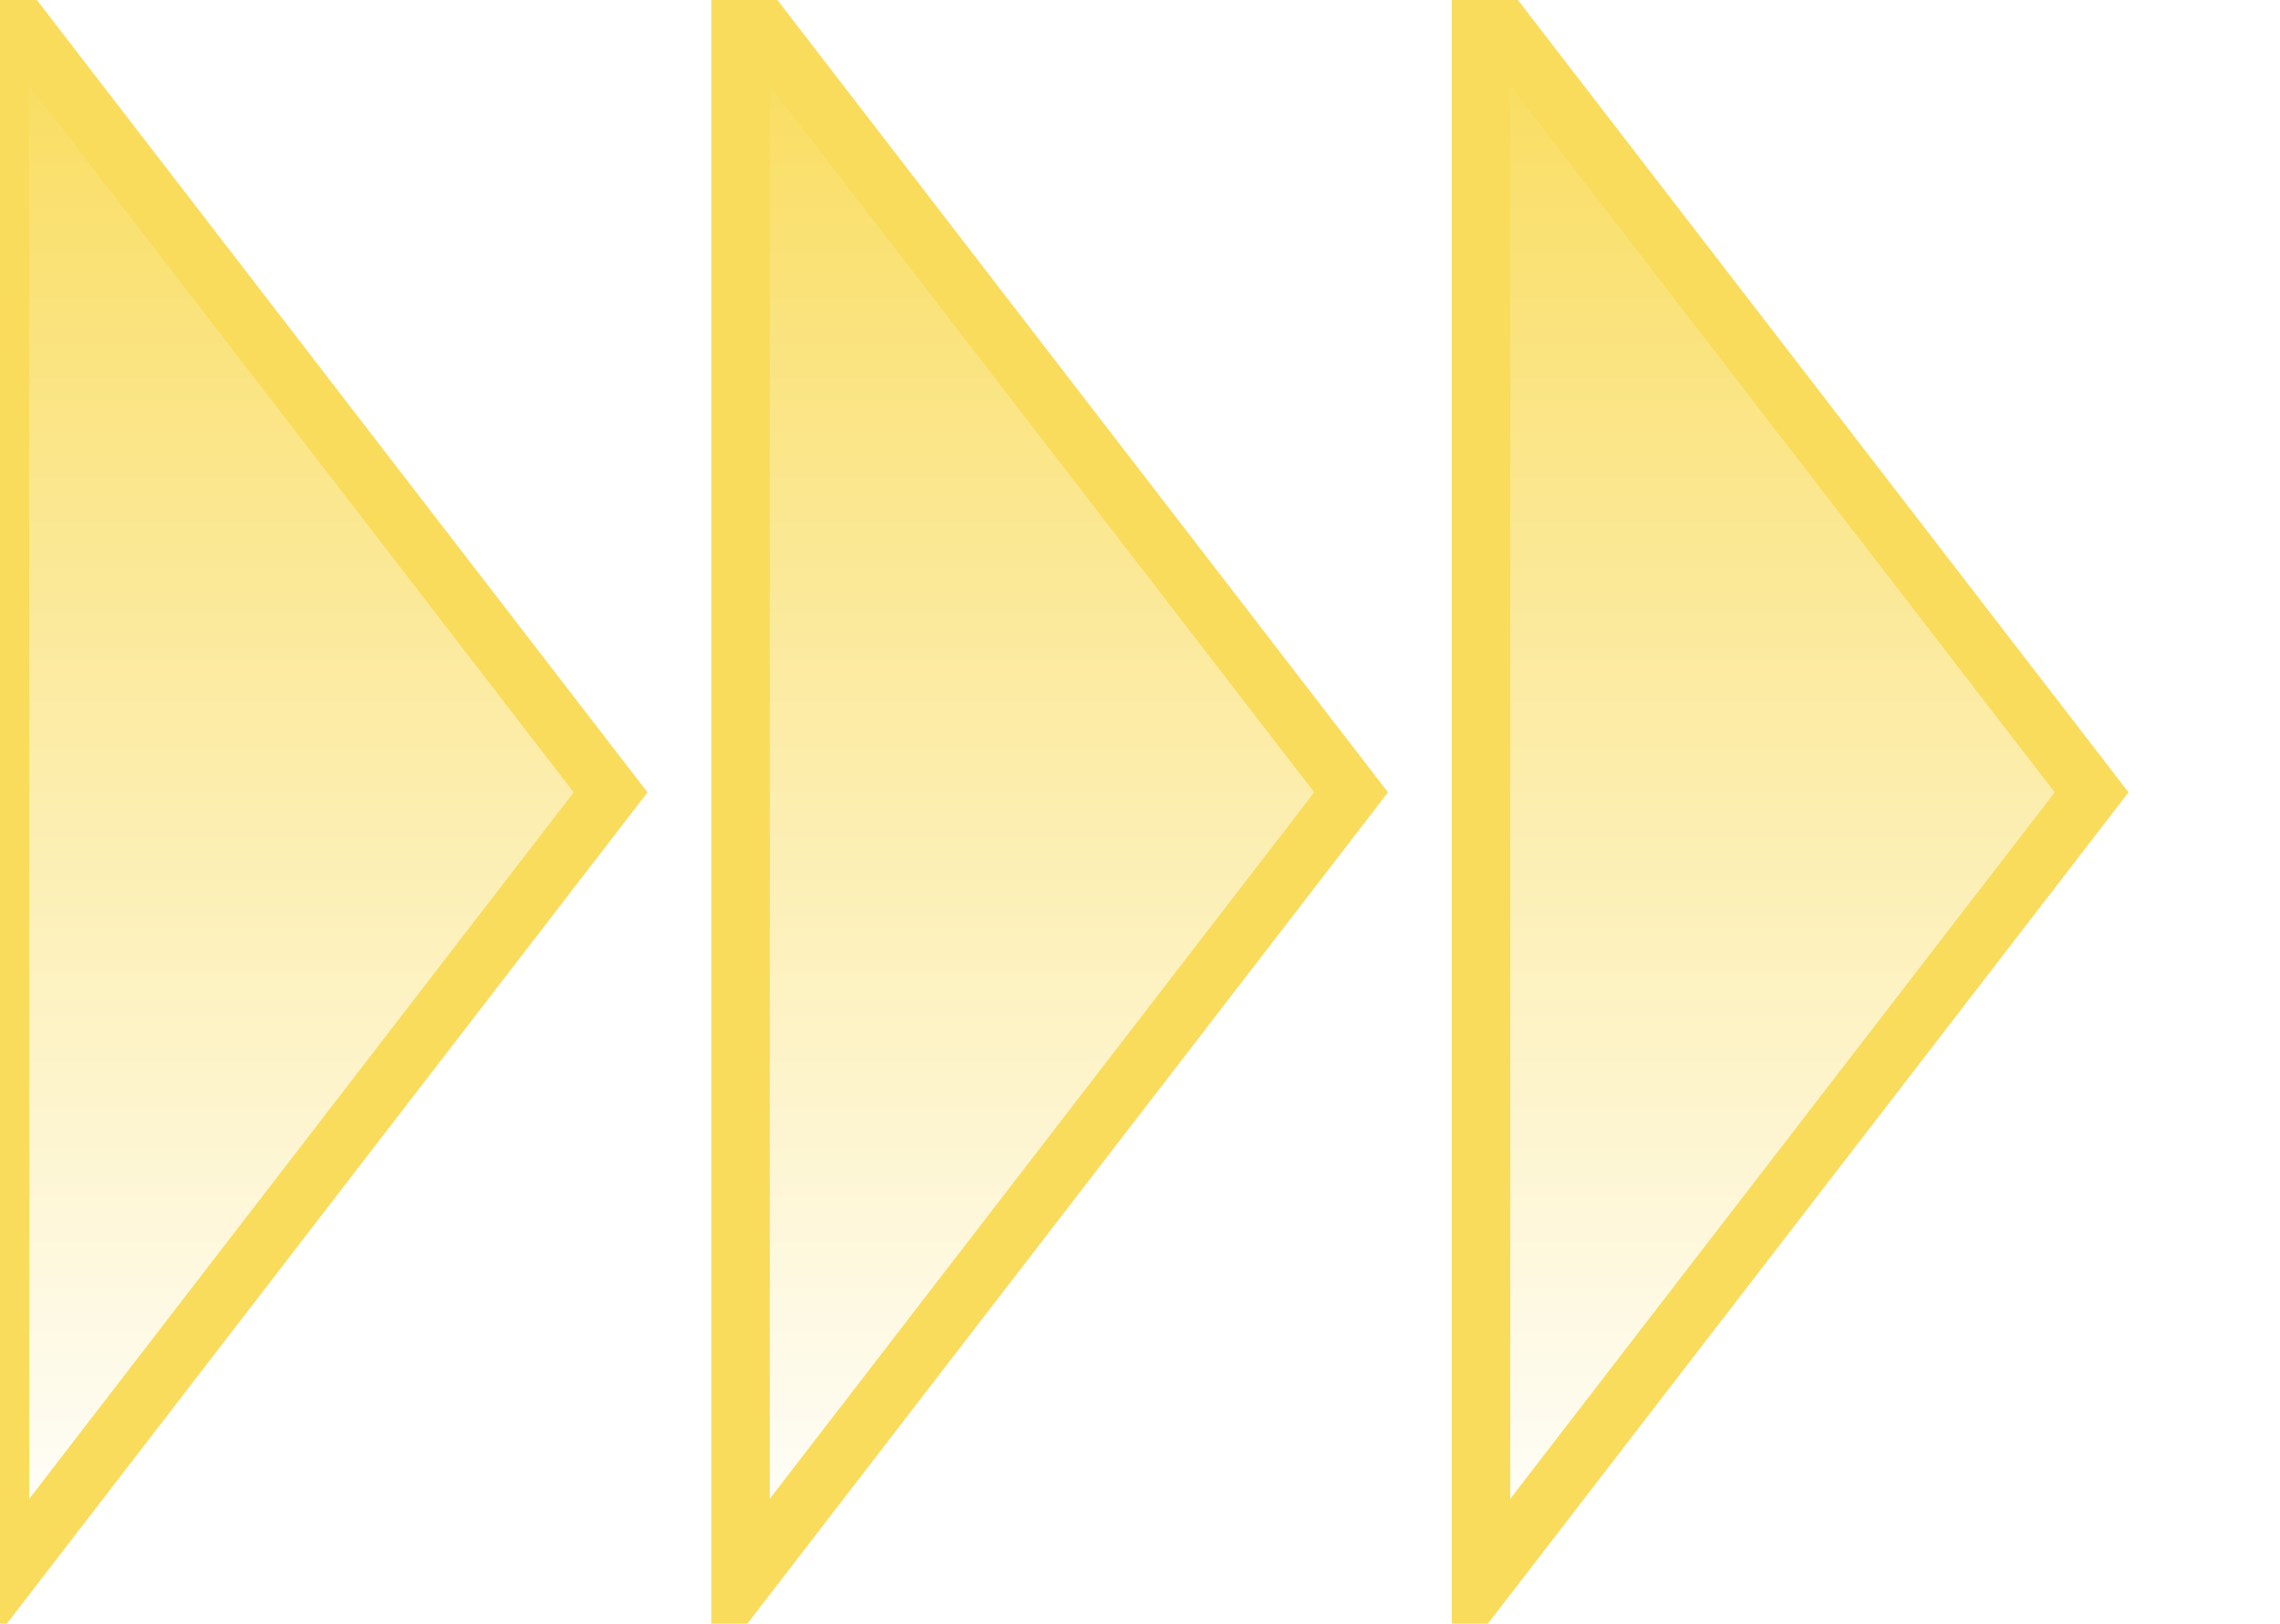 <svg width="351" height="250" xmlns="http://www.w3.org/2000/svg"><g transform="translate(0)"><g style="stroke:#F9DC5C;stroke-width:9;"><g style="fill:url(#Gradient2);"><defs><linearGradient id="Gradient2" x1="0" x2="0" y1="0" y2="1"><stop offset="0%" stop-color="#F9DC5C"></stop><stop offset="100%" stop-color="#fff"></stop></linearGradient></defs><polygon points="
            0,0
            94,122
            0,244
          "></polygon></g></g></g><g transform="translate(114)"><g style="stroke:#F9DC5C;stroke-width:9;"><g style="fill:url(#Gradient2);"><defs><linearGradient id="Gradient2" x1="0" x2="0" y1="0" y2="1"><stop offset="0%" stop-color="#F9DC5C"></stop><stop offset="100%" stop-color="#fff"></stop></linearGradient></defs><polygon points="
            0,0
            94,122
            0,244
          "></polygon></g></g></g><g transform="translate(228)"><g style="stroke:#F9DC5C;stroke-width:9;"><g style="fill:url(#Gradient2);"><defs><linearGradient id="Gradient2" x1="0" x2="0" y1="0" y2="1"><stop offset="0%" stop-color="#F9DC5C"></stop><stop offset="100%" stop-color="#fff"></stop></linearGradient></defs><polygon points="
            0,0
            94,122
            0,244
          "></polygon></g></g></g></svg>